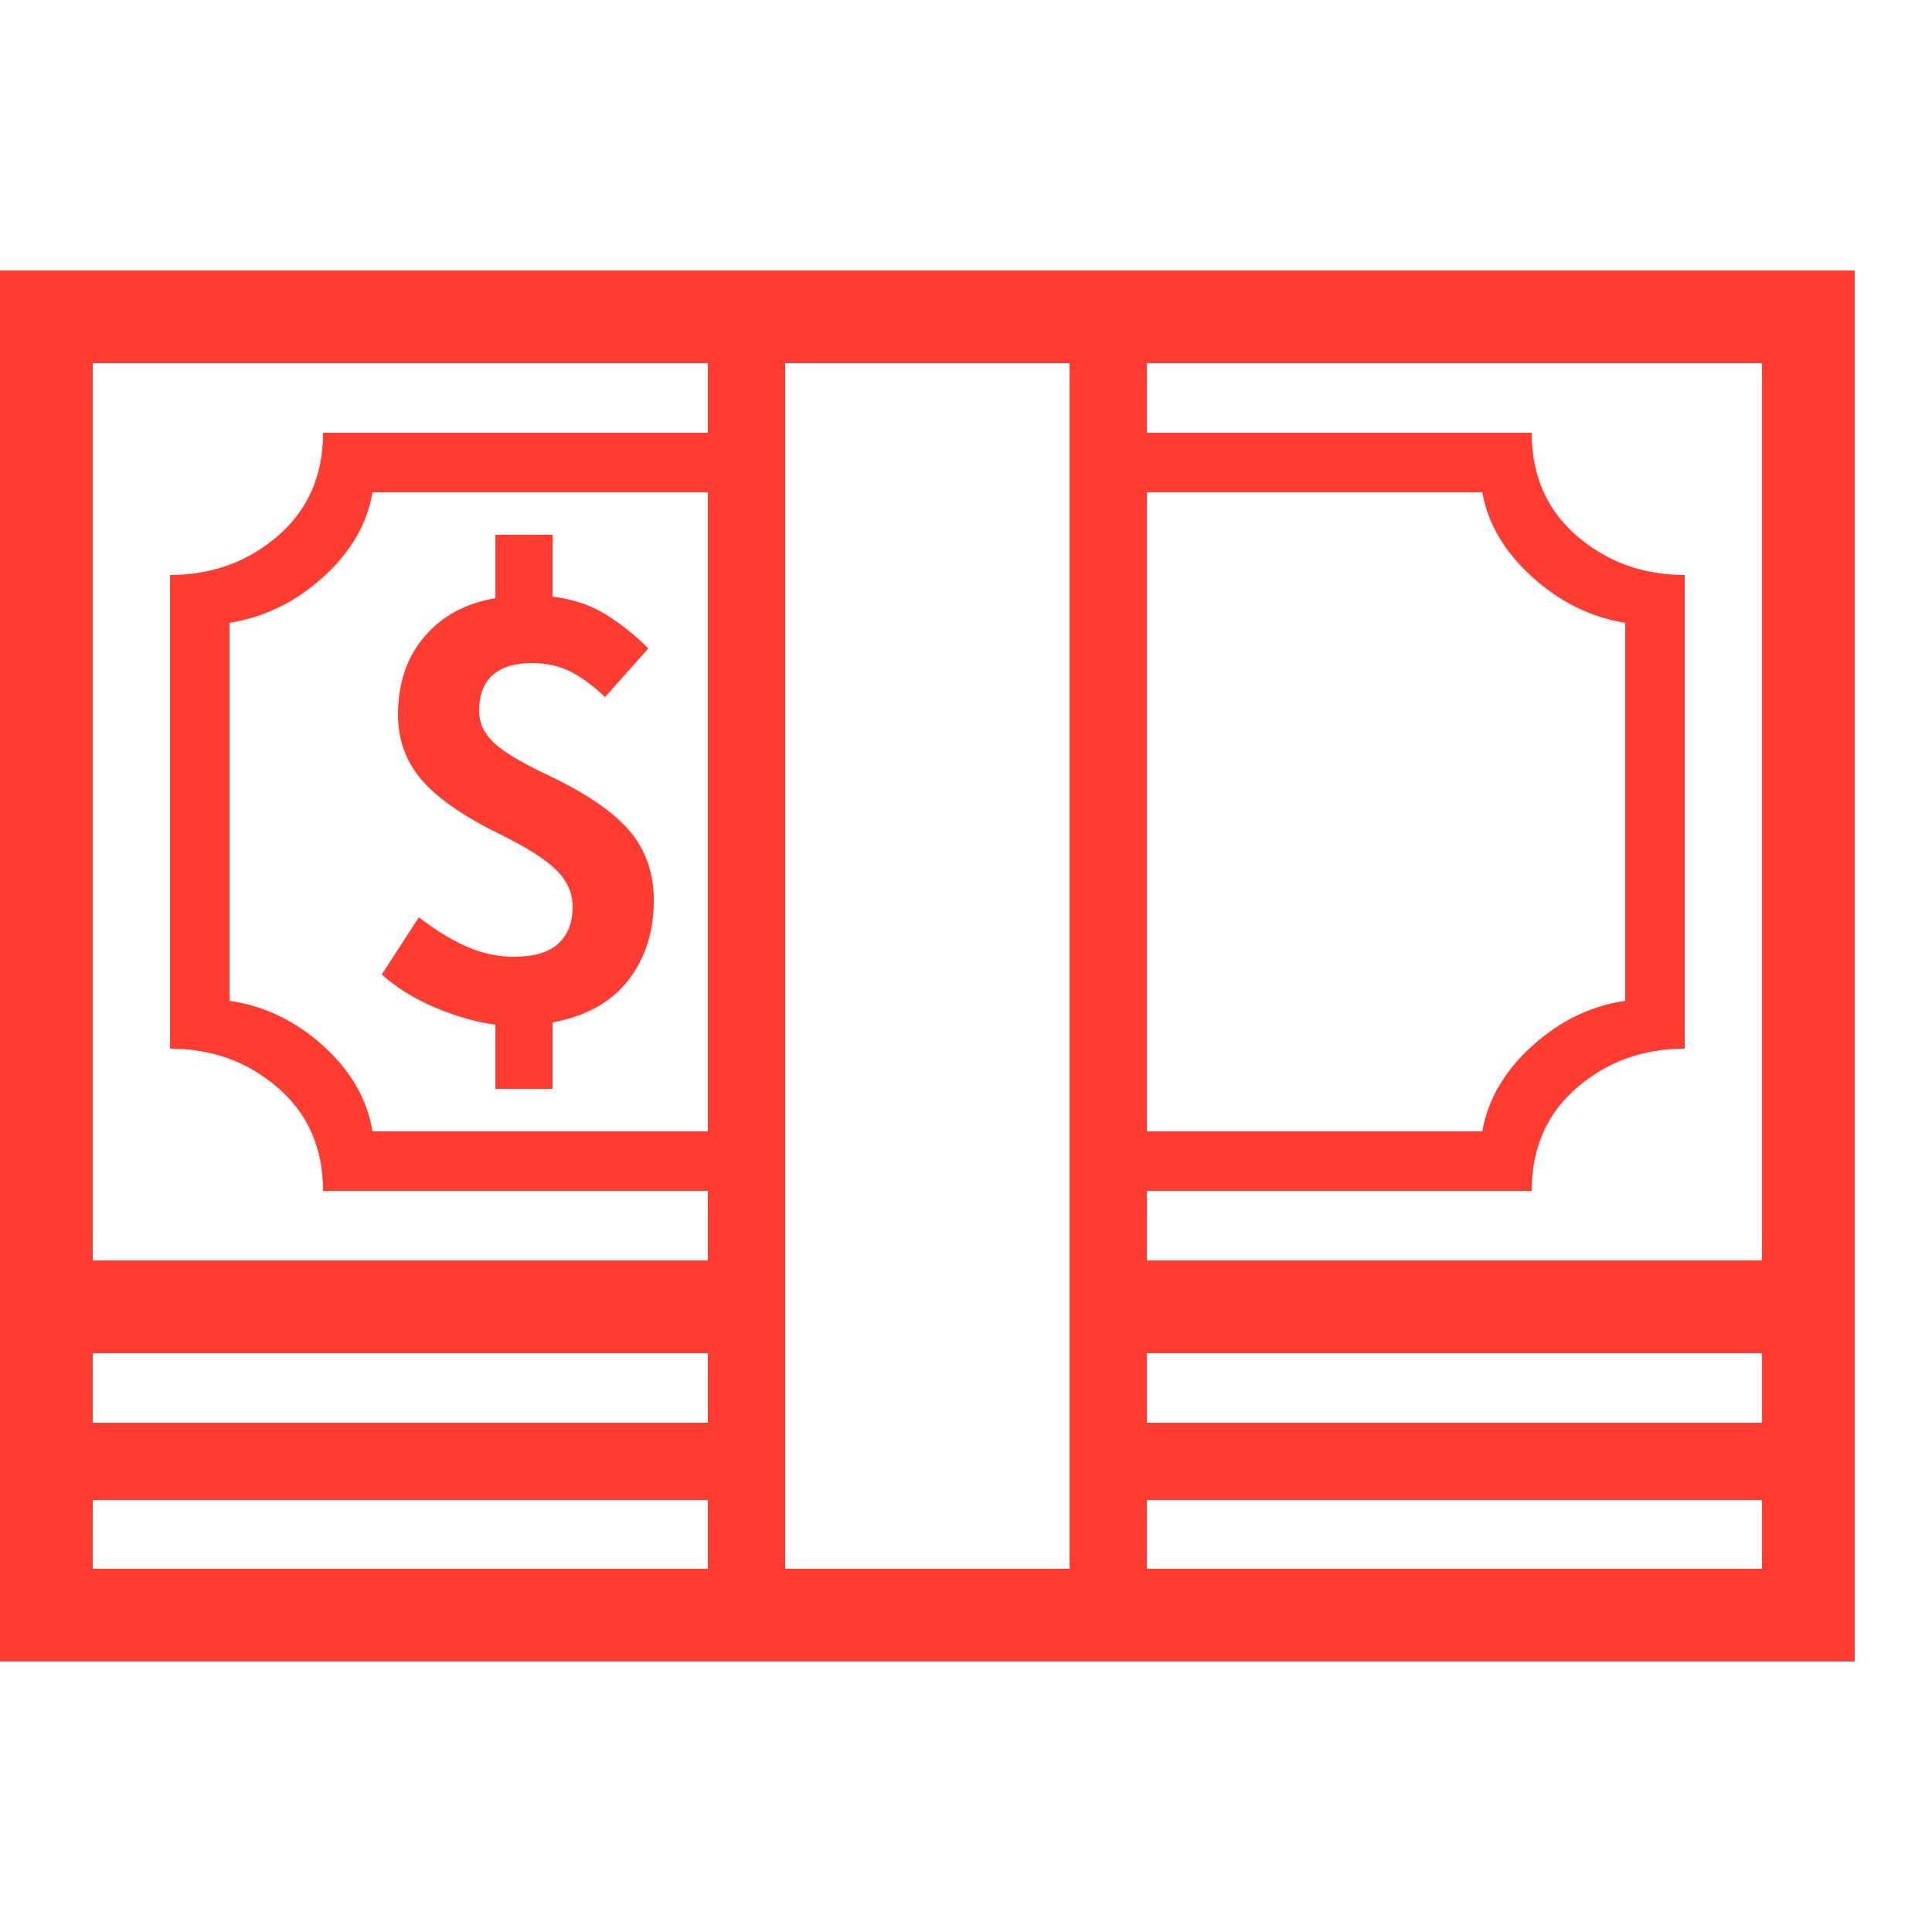<svg version="1.1" xmlns="http://www.w3.org/2000/svg" style="fill:rgba(0,0,0,1.0)" width="256" height="256" viewBox="0 0 39.062 28.125"><path fill="rgb(255, 60, 50)" d="M0 28.125 L0 -0 L37.5 -0 L37.5 28.125 Z M0.938 24.859 L0.938 23.297 L15.094 23.297 L15.094 24.859 Z M6.531 18.609 C6.531 17.745 6.227 17.049 5.617 16.523 C5.008 15.997 4.281 15.734 3.438 15.734 L3.438 6.156 C4.281 6.156 5.008 5.893 5.617 5.367 C6.227 4.841 6.531 4.146 6.531 3.281 L15.359 3.281 L15.359 4.484 L7.531 4.484 C7.427 5.12 7.096 5.69 6.539 6.195 C5.982 6.701 5.349 7.01 4.641 7.125 L4.641 14.766 C5.349 14.87 5.982 15.174 6.539 15.68 C7.096 16.185 7.427 16.76 7.531 17.406 L15.359 17.406 L15.359 18.609 Z M10.016 16.547 L10.016 15.25 C9.63 15.198 9.227 15.083 8.805 14.906 C8.383 14.729 8.021 14.505 7.719 14.234 L8.469 13.078 C8.792 13.328 9.109 13.523 9.422 13.664 C9.734 13.805 10.057 13.875 10.391 13.875 C10.797 13.875 11.096 13.786 11.289 13.609 C11.482 13.432 11.578 13.182 11.578 12.859 C11.578 12.589 11.469 12.344 11.25 12.125 C11.031 11.906 10.646 11.661 10.094 11.391 C9.354 11.026 8.828 10.659 8.516 10.289 C8.203 9.919 8.047 9.484 8.047 8.984 C8.047 8.349 8.224 7.823 8.578 7.406 C8.932 6.99 9.411 6.729 10.016 6.625 L10.016 5.344 L11.172 5.344 L11.172 6.594 C11.589 6.646 11.951 6.768 12.258 6.961 C12.565 7.154 12.849 7.38 13.109 7.641 L12.234 8.625 C12.005 8.406 11.776 8.237 11.547 8.117 C11.318 7.997 11.052 7.938 10.75 7.938 C10.406 7.938 10.143 8.018 9.961 8.18 C9.779 8.341 9.688 8.583 9.688 8.906 C9.688 9.146 9.786 9.359 9.984 9.547 C10.182 9.734 10.547 9.953 11.078 10.203 C11.849 10.568 12.398 10.943 12.727 11.328 C13.055 11.714 13.219 12.182 13.219 12.734 C13.219 13.37 13.047 13.909 12.703 14.352 C12.359 14.794 11.849 15.078 11.172 15.203 L11.172 16.547 Z M14.312 27.016 L14.312 0.891 L15.875 0.891 L15.875 27.016 Z M1.875 26.25 L35.625 26.25 L35.625 21.891 L22.391 21.891 L22.391 20.016 L35.625 20.016 L35.625 1.875 L1.875 1.875 L1.875 20.016 L15.125 20.016 L15.125 21.891 L1.875 21.891 Z M22.406 24.859 L22.406 23.297 L36.562 23.297 L36.562 24.859 Z M21.625 27.016 L21.625 0.891 L23.188 0.891 L23.188 27.016 Z M22.141 18.609 L22.141 17.406 L29.969 17.406 C30.083 16.76 30.419 16.185 30.977 15.68 C31.534 15.174 32.161 14.87 32.859 14.766 L32.859 7.125 C32.161 7.01 31.534 6.701 30.977 6.195 C30.419 5.69 30.083 5.12 29.969 4.484 L22.141 4.484 L22.141 3.281 L30.969 3.281 C30.969 4.146 31.273 4.841 31.883 5.367 C32.492 5.893 33.219 6.156 34.062 6.156 L34.062 15.734 C33.219 15.734 32.492 15.997 31.883 16.523 C31.273 17.049 30.969 17.745 30.969 18.609 Z M39.062 25" /></svg>